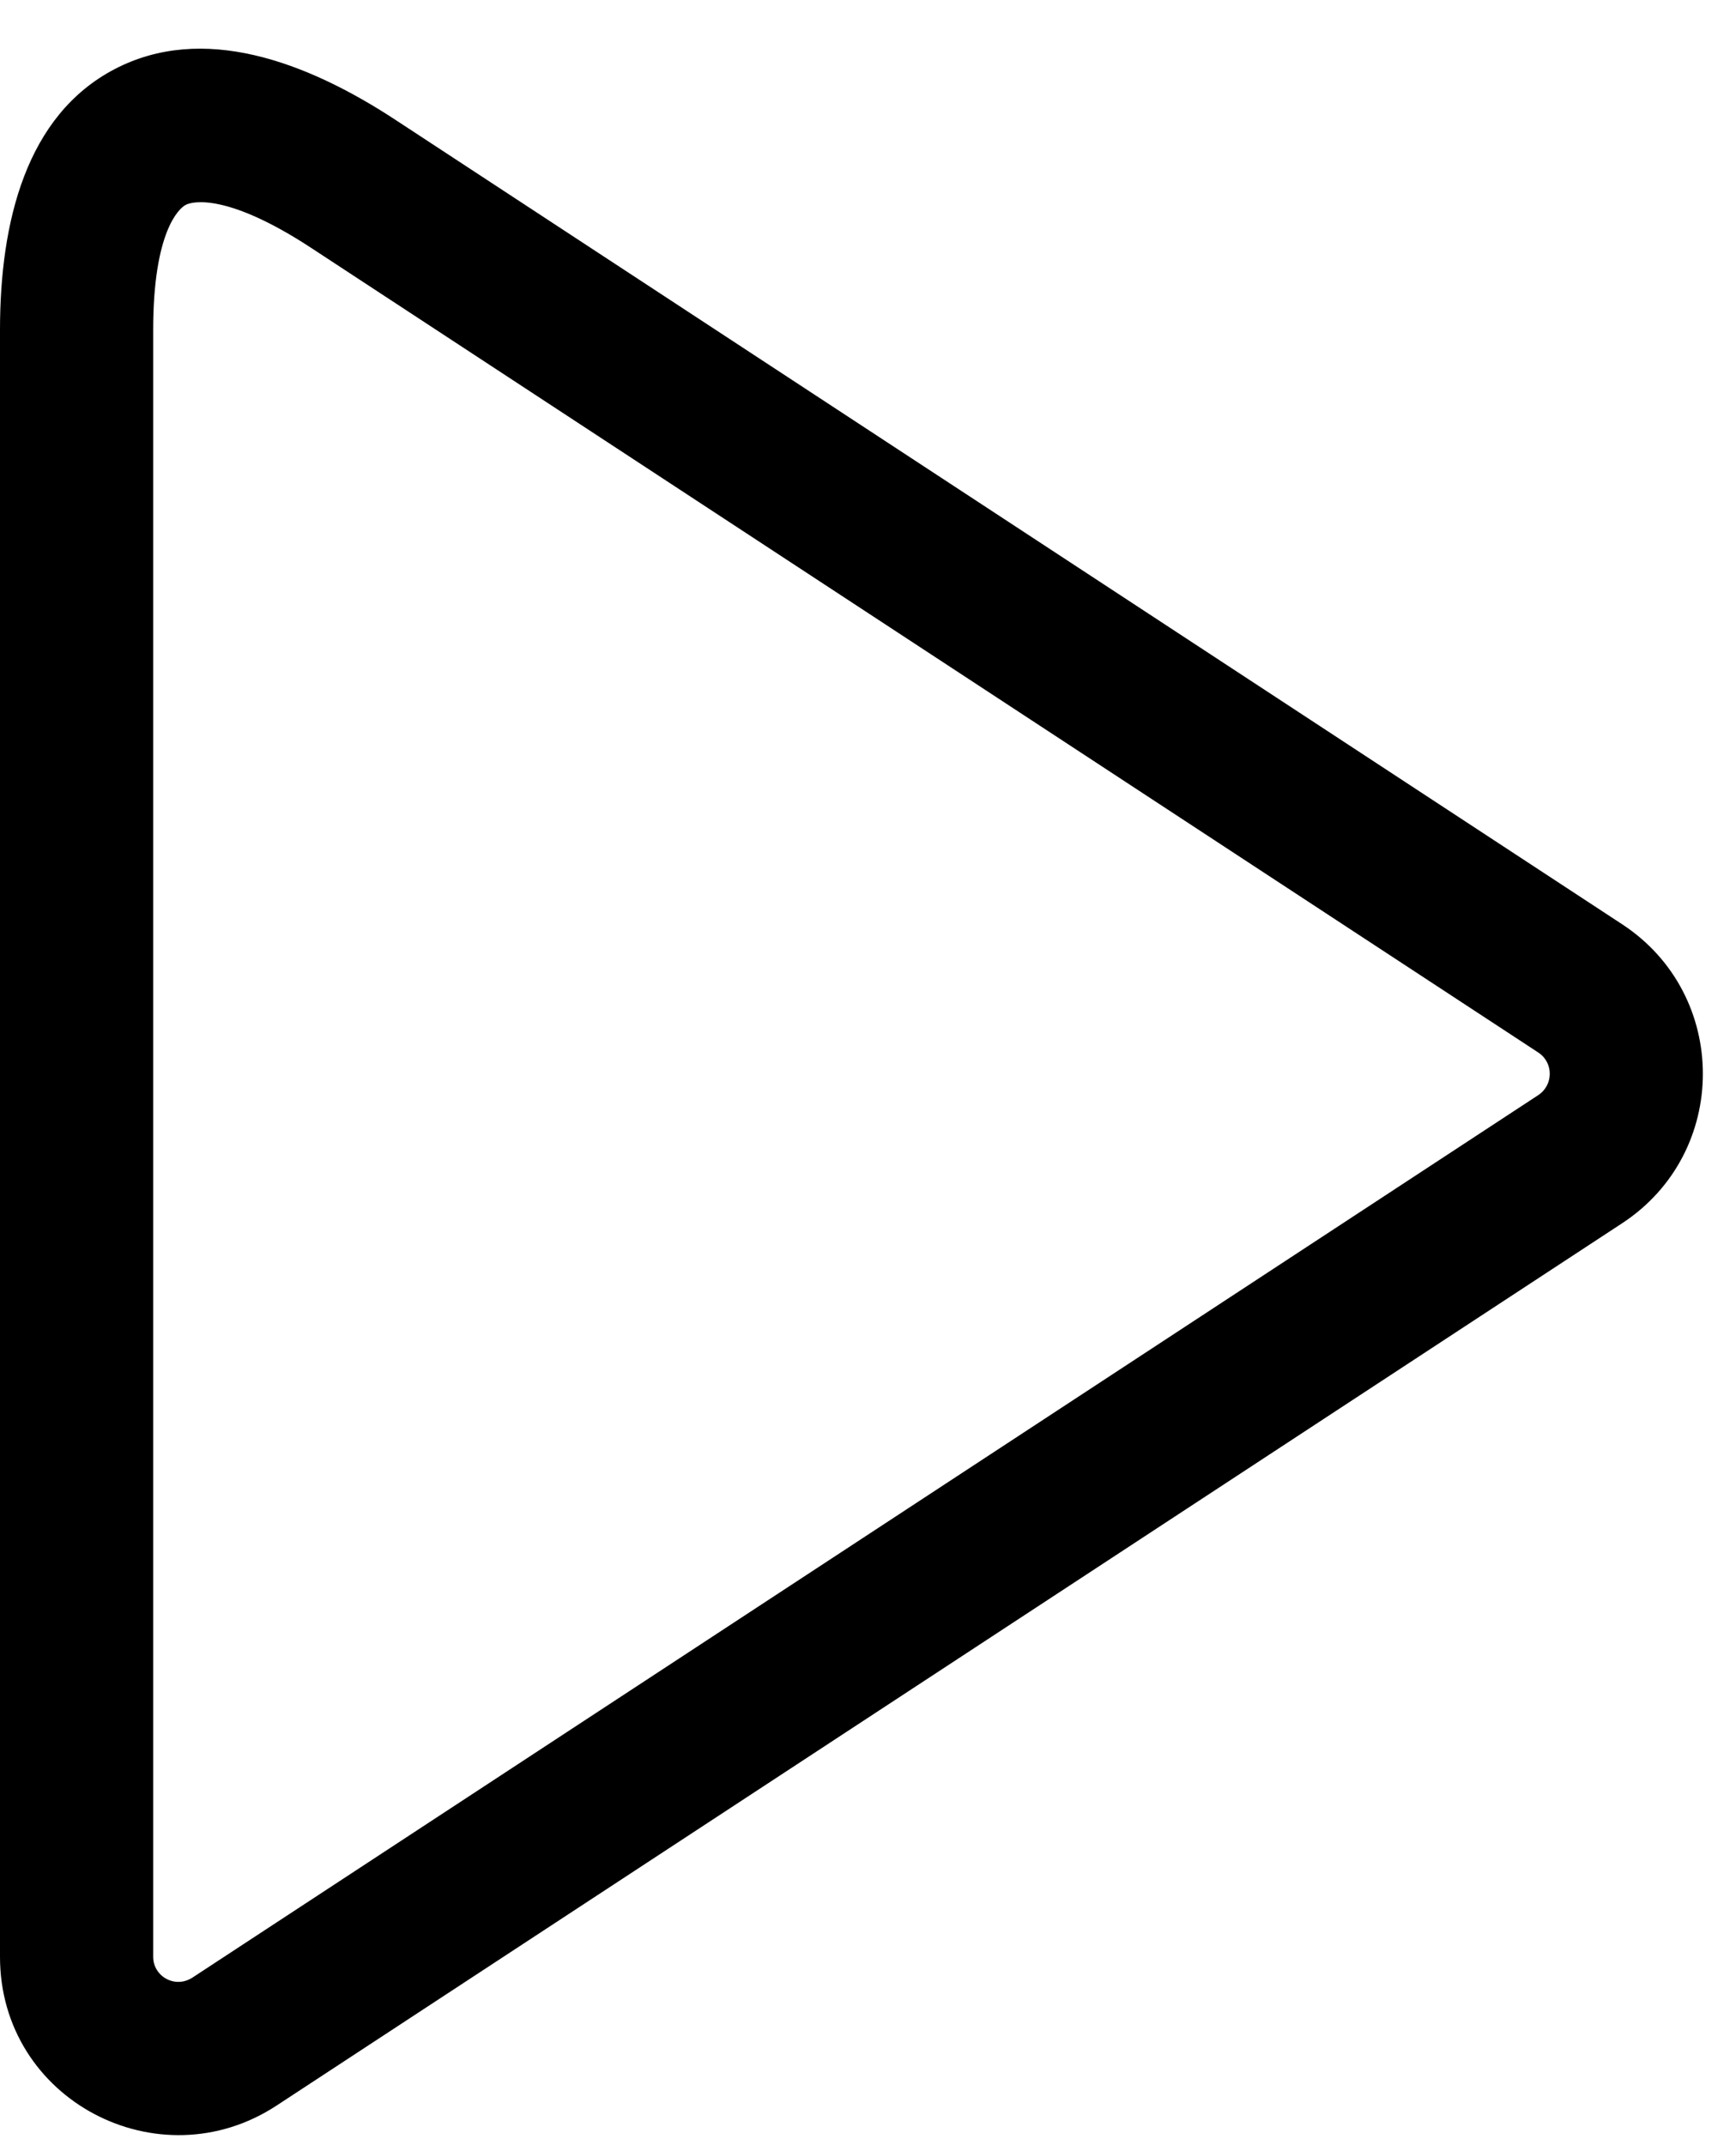 <svg width="17" height="21" viewBox="0 0 17 21" fill="none" xmlns="http://www.w3.org/2000/svg">
<path fill-rule="evenodd" clip-rule="evenodd" d="M1.818 2.006C1.755 2.039 1.5 2.263 1.5 3.23V19.157C1.5 19.345 1.712 19.473 1.887 19.358L15.063 10.721C15.214 10.622 15.214 10.401 15.063 10.303L3.049 2.428C2.238 1.896 1.891 1.967 1.818 2.006ZM1.124 0.676C1.983 0.228 2.992 0.596 3.872 1.173L15.885 9.048C16.939 9.739 16.939 11.284 15.885 11.975L2.709 20.612C1.555 21.369 0 20.559 0 19.157V3.23C0 2.174 0.255 1.129 1.124 0.676Z" fill="black"/>
</svg>
